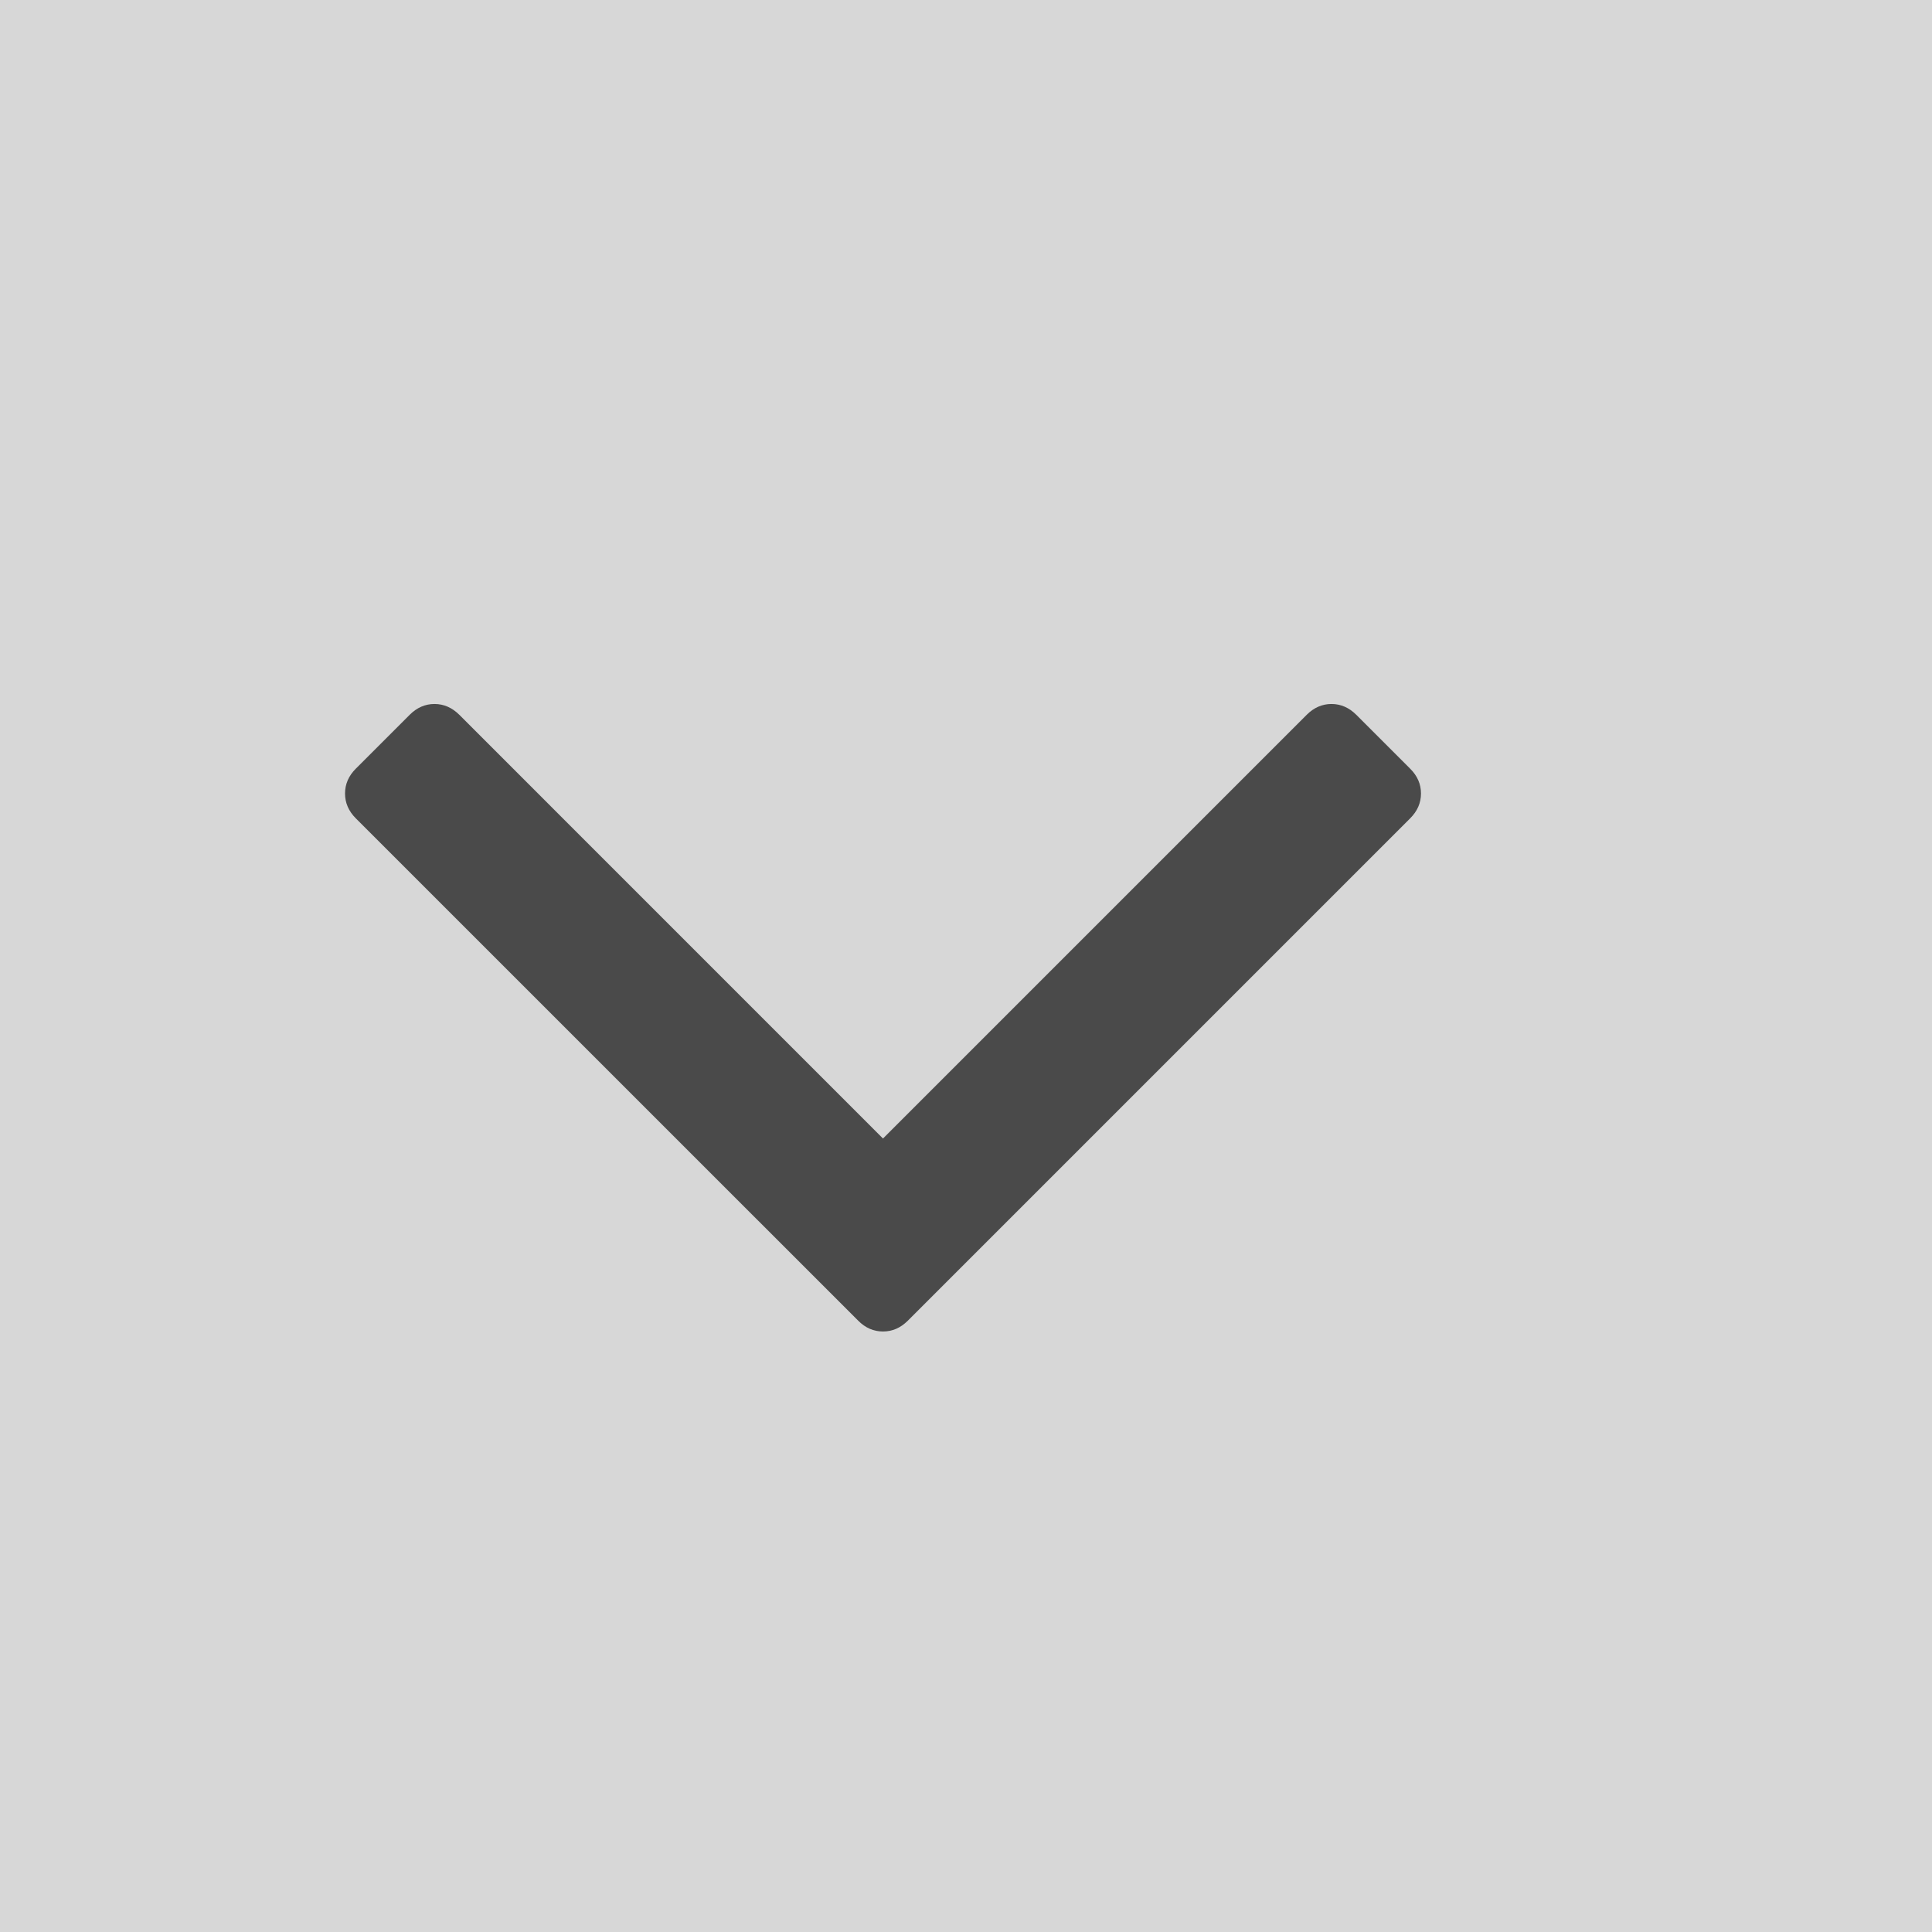 <svg width="34" height="34" viewBox="0 0 34 34" fill="none" xmlns="http://www.w3.org/2000/svg">
<rect width="34" height="34" fill="#D7D7D7"/>
<path d="M24.817 13.528C24.944 13.654 25.007 13.8 25.007 13.964C25.007 14.129 24.944 14.274 24.817 14.401L15.976 23.242C15.849 23.369 15.704 23.432 15.539 23.432C15.375 23.432 15.229 23.369 15.103 23.242L6.261 14.401C6.135 14.274 6.072 14.129 6.072 13.964C6.072 13.8 6.135 13.654 6.261 13.528L7.21 12.579C7.336 12.453 7.482 12.389 7.646 12.389C7.811 12.389 7.956 12.453 8.083 12.579L15.539 20.036L22.996 12.579C23.122 12.453 23.268 12.389 23.432 12.389C23.596 12.389 23.742 12.453 23.868 12.579L24.817 13.528Z" fill="#4A4A4A"/>
</svg>
